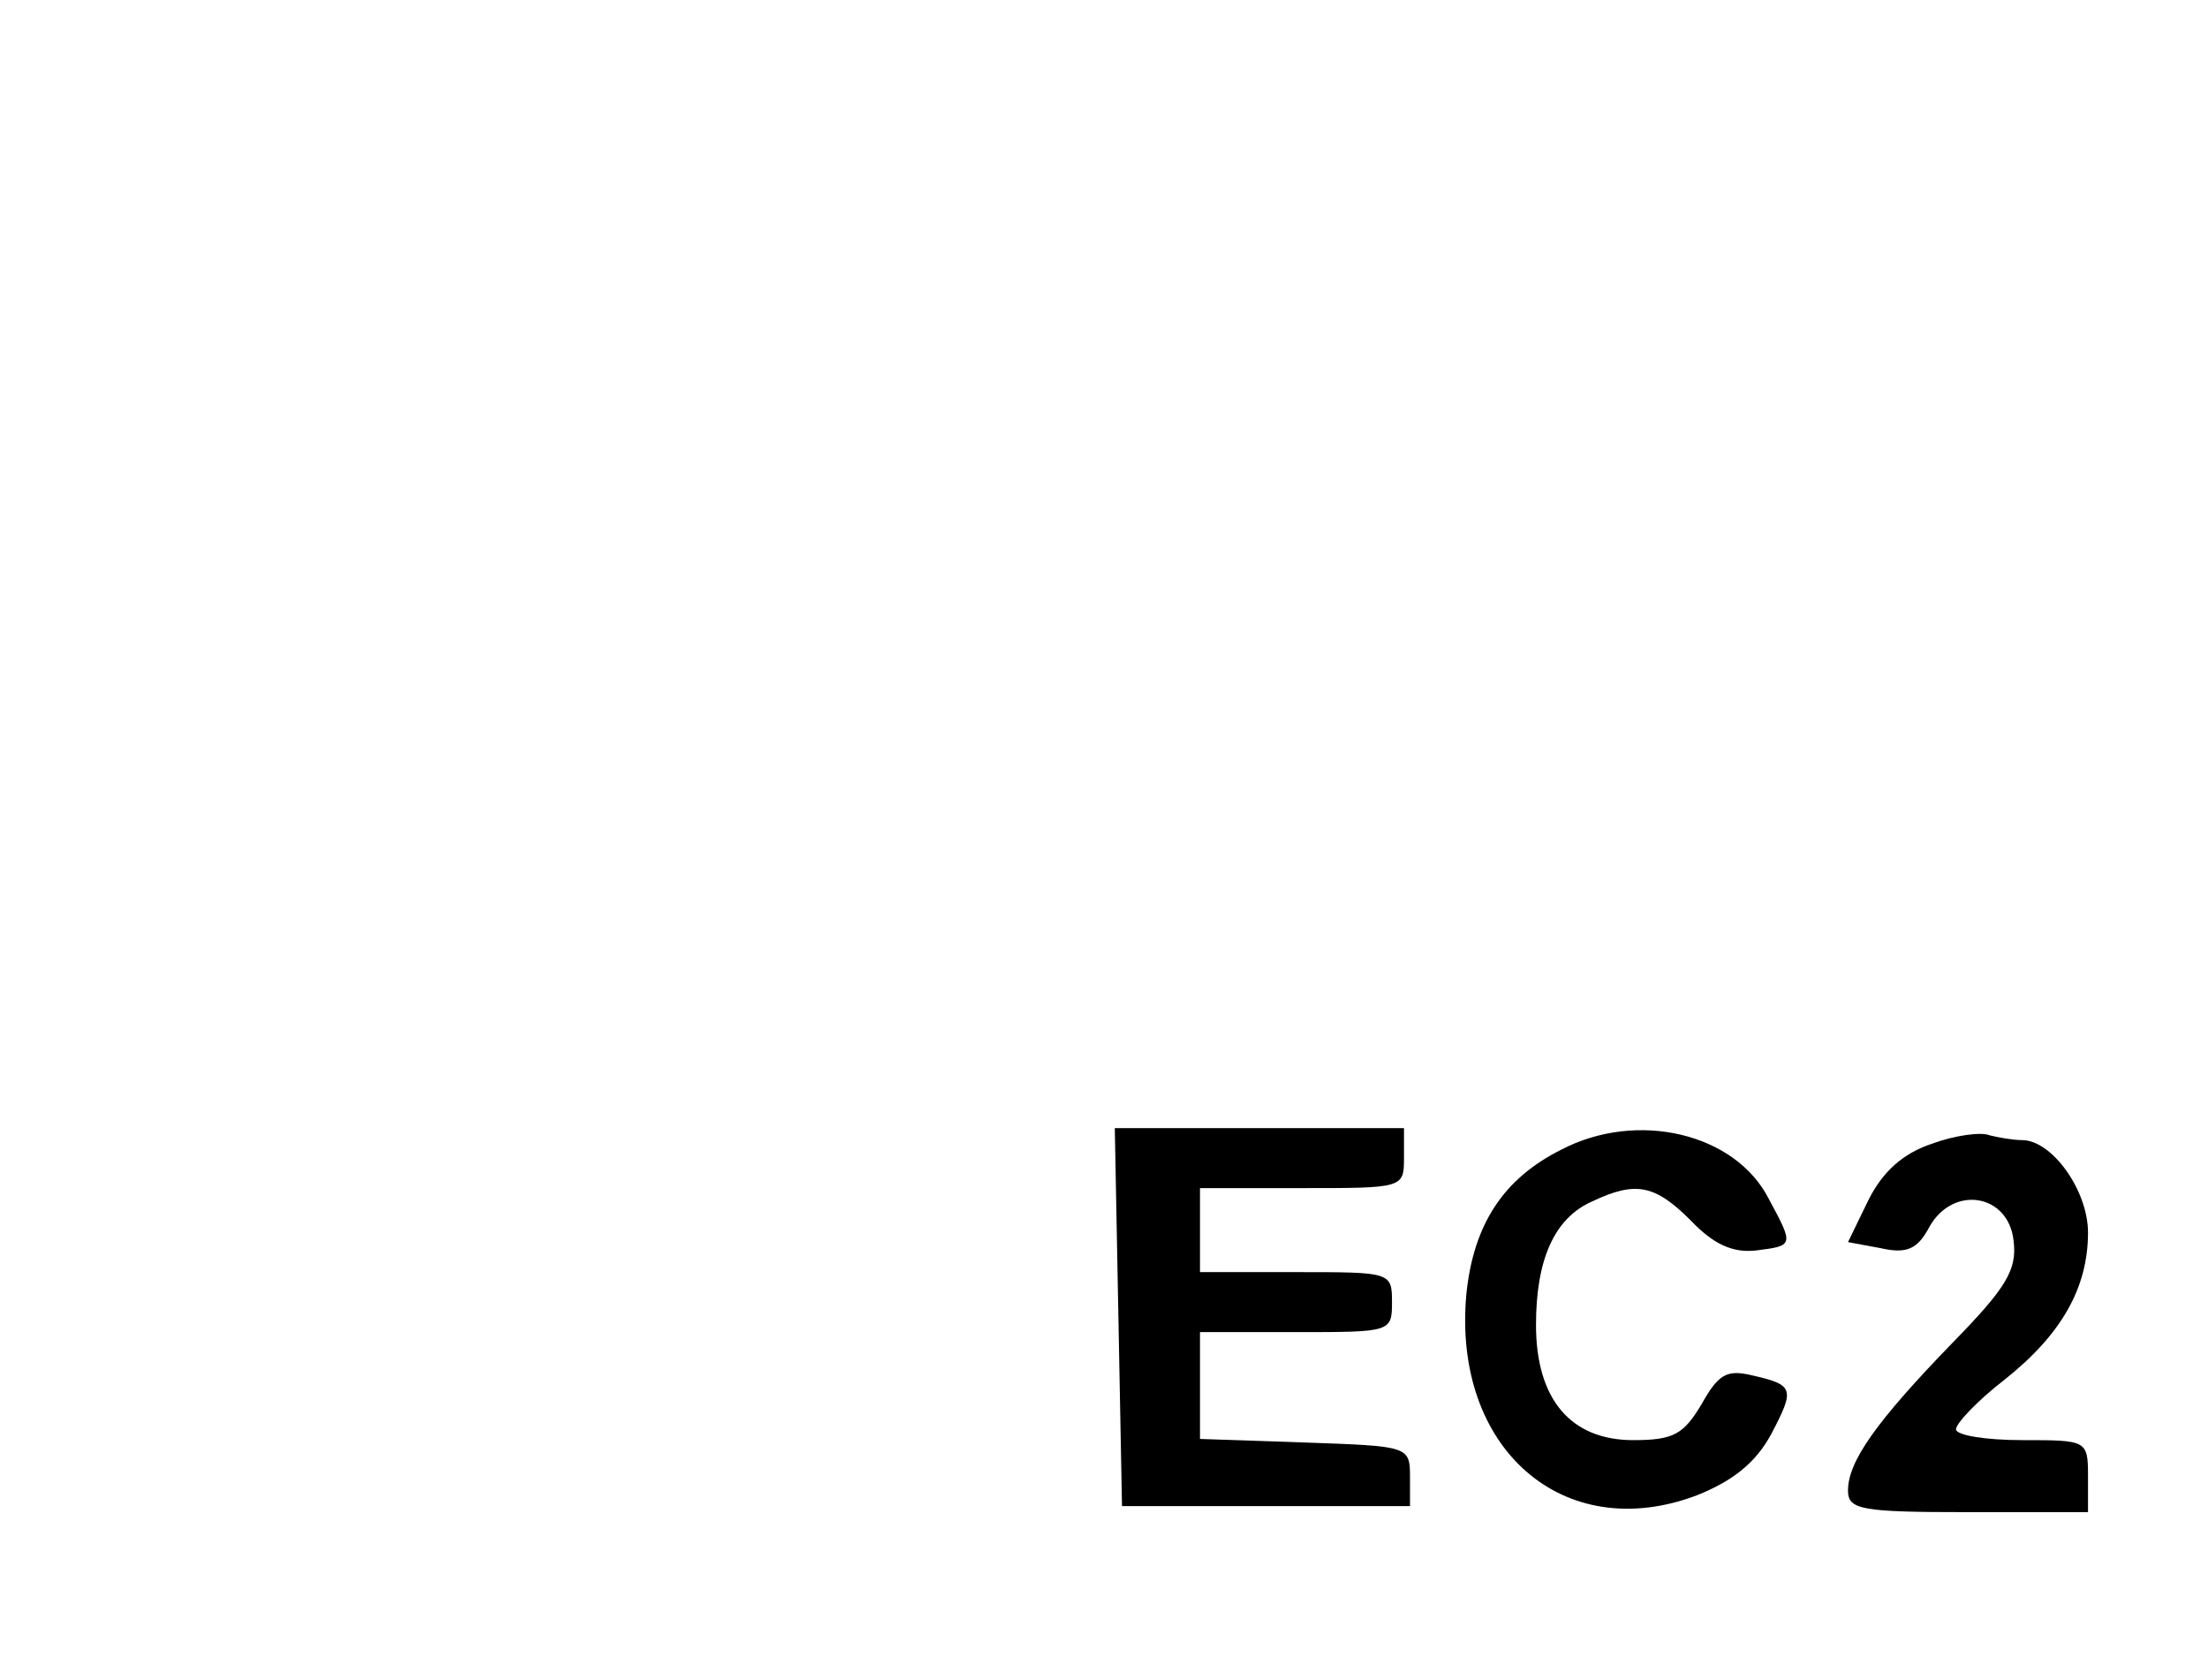<?xml version="1.0" standalone="no"?>
<!DOCTYPE svg PUBLIC "-//W3C//DTD SVG 20010904//EN"
 "http://www.w3.org/TR/2001/REC-SVG-20010904/DTD/svg10.dtd">
<svg version="1.0" xmlns="http://www.w3.org/2000/svg"
 width="184pt" height="140pt" viewBox="0 0 184 140"
 preserveAspectRatio="xMidYMid meet">
<g transform="translate(0,140) scale(0.1,-0.1)"
fill="#000000" stroke="none">
<path d="M932 303 l3 -158 120 0 120 0 0 25 c0 25 -2 25 -87 28 l-88 3 0 44 0
45 80 0 c79 0 80 0 80 25 0 25 -1 25 -80 25 l-80 0 0 35 0 35 85 0 c84 0 85 0
85 25 l0 25 -120 0 -121 0 3 -157z"/>
<path d="M1301 442 c-48 -24 -73 -62 -79 -120 -12 -129 81 -210 192 -168 30
12 49 27 62 51 20 38 19 41 -16 49 -21 5 -28 1 -42 -24 -15 -25 -23 -30 -57
-30 -52 0 -81 34 -81 96 0 54 15 89 47 103 36 17 52 14 82 -16 19 -20 35 -27
54 -25 32 4 32 4 11 43 -28 55 -110 74 -173 41z"/>
<path d="M1610 447 c-24 -8 -41 -23 -53 -47 l-17 -35 27 -5 c22 -5 31 -1 41
18 20 35 66 27 70 -12 3 -24 -6 -39 -51 -85 -64 -66 -87 -99 -87 -123 0 -16
11 -18 100 -18 l100 0 0 30 c0 30 -1 30 -55 30 -30 0 -55 4 -55 9 0 5 18 24
40 41 48 38 70 77 70 123 0 35 -30 77 -55 77 -7 0 -19 2 -27 4 -7 3 -29 0 -48
-7z"/>
</g>
</svg>
